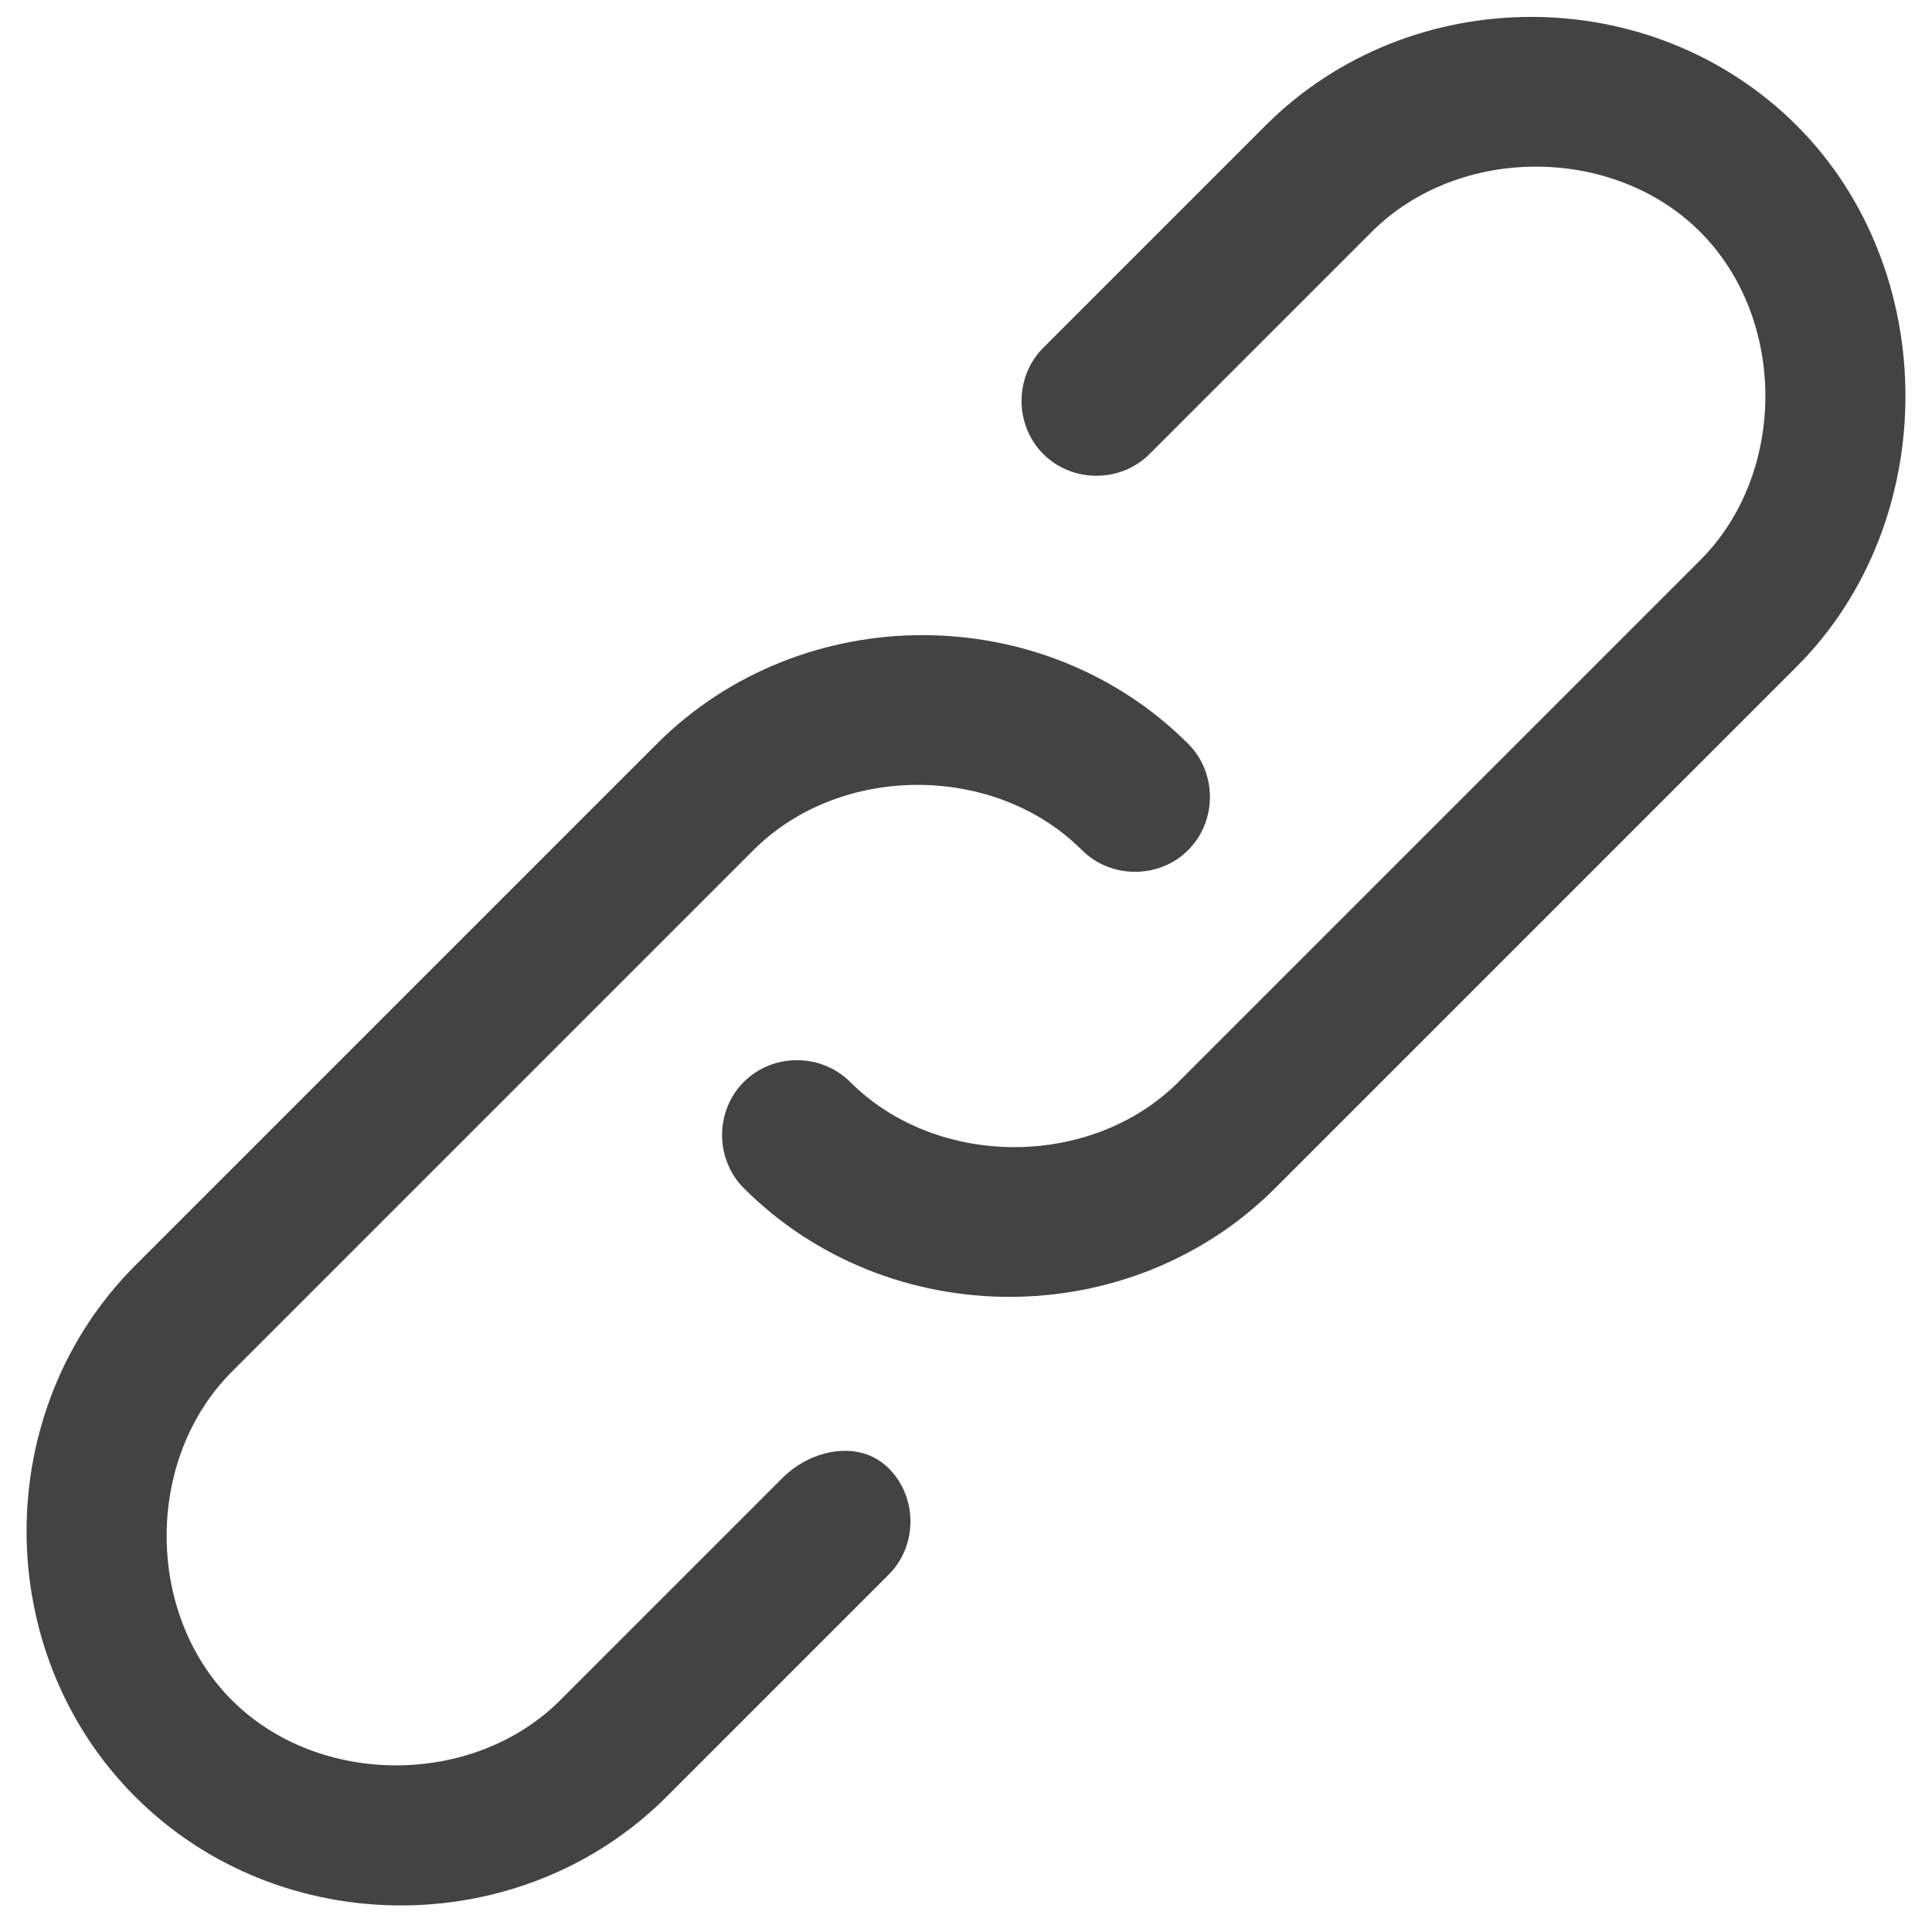 <svg width="20" height="20" viewBox="0 0 20 20" fill="none" xmlns="http://www.w3.org/2000/svg">
<path d="M18.6 6.9L13.2 12.3C11.7 13.8 9.2 13.8 7.7 12.3C7.4 12 7.4 11.5 7.7 11.2C8 10.9 8.5 10.9 8.8 11.2C9.7 12.1 11.3 12.1 12.2 11.2L17.6 5.8C18.5 4.9 18.5 3.3 17.6 2.4C16.7 1.5 15.1 1.5 14.2 2.4L11.9 4.7C11.6 5 11.1 5 10.8 4.7C10.5 4.4 10.5 3.9 10.8 3.6L13.1 1.3C14.6 -0.2 17.1 -0.2 18.6 1.3C20.1 2.8 20.1 5.4 18.6 6.9ZM8.1 15.3L5.8 17.6C4.9 18.5 3.3 18.5 2.4 17.6C1.5 16.7 1.5 15.1 2.4 14.2L7.8 8.8C8.7 7.9 10.3 7.9 11.2 8.8C11.5 9.1 12 9.1 12.3 8.8C12.6 8.5 12.6 8 12.3 7.7C10.8 6.2 8.3 6.2 6.8 7.7L1.4 13.1C-0.1 14.6 -0.1 17.1 1.4 18.6C2.9 20.1 5.4 20.1 6.9 18.6L9.2 16.3C9.5 16 9.5 15.5 9.2 15.2C8.9 14.9 8.4 15 8.1 15.3Z" fill="#434343"/>
</svg>
